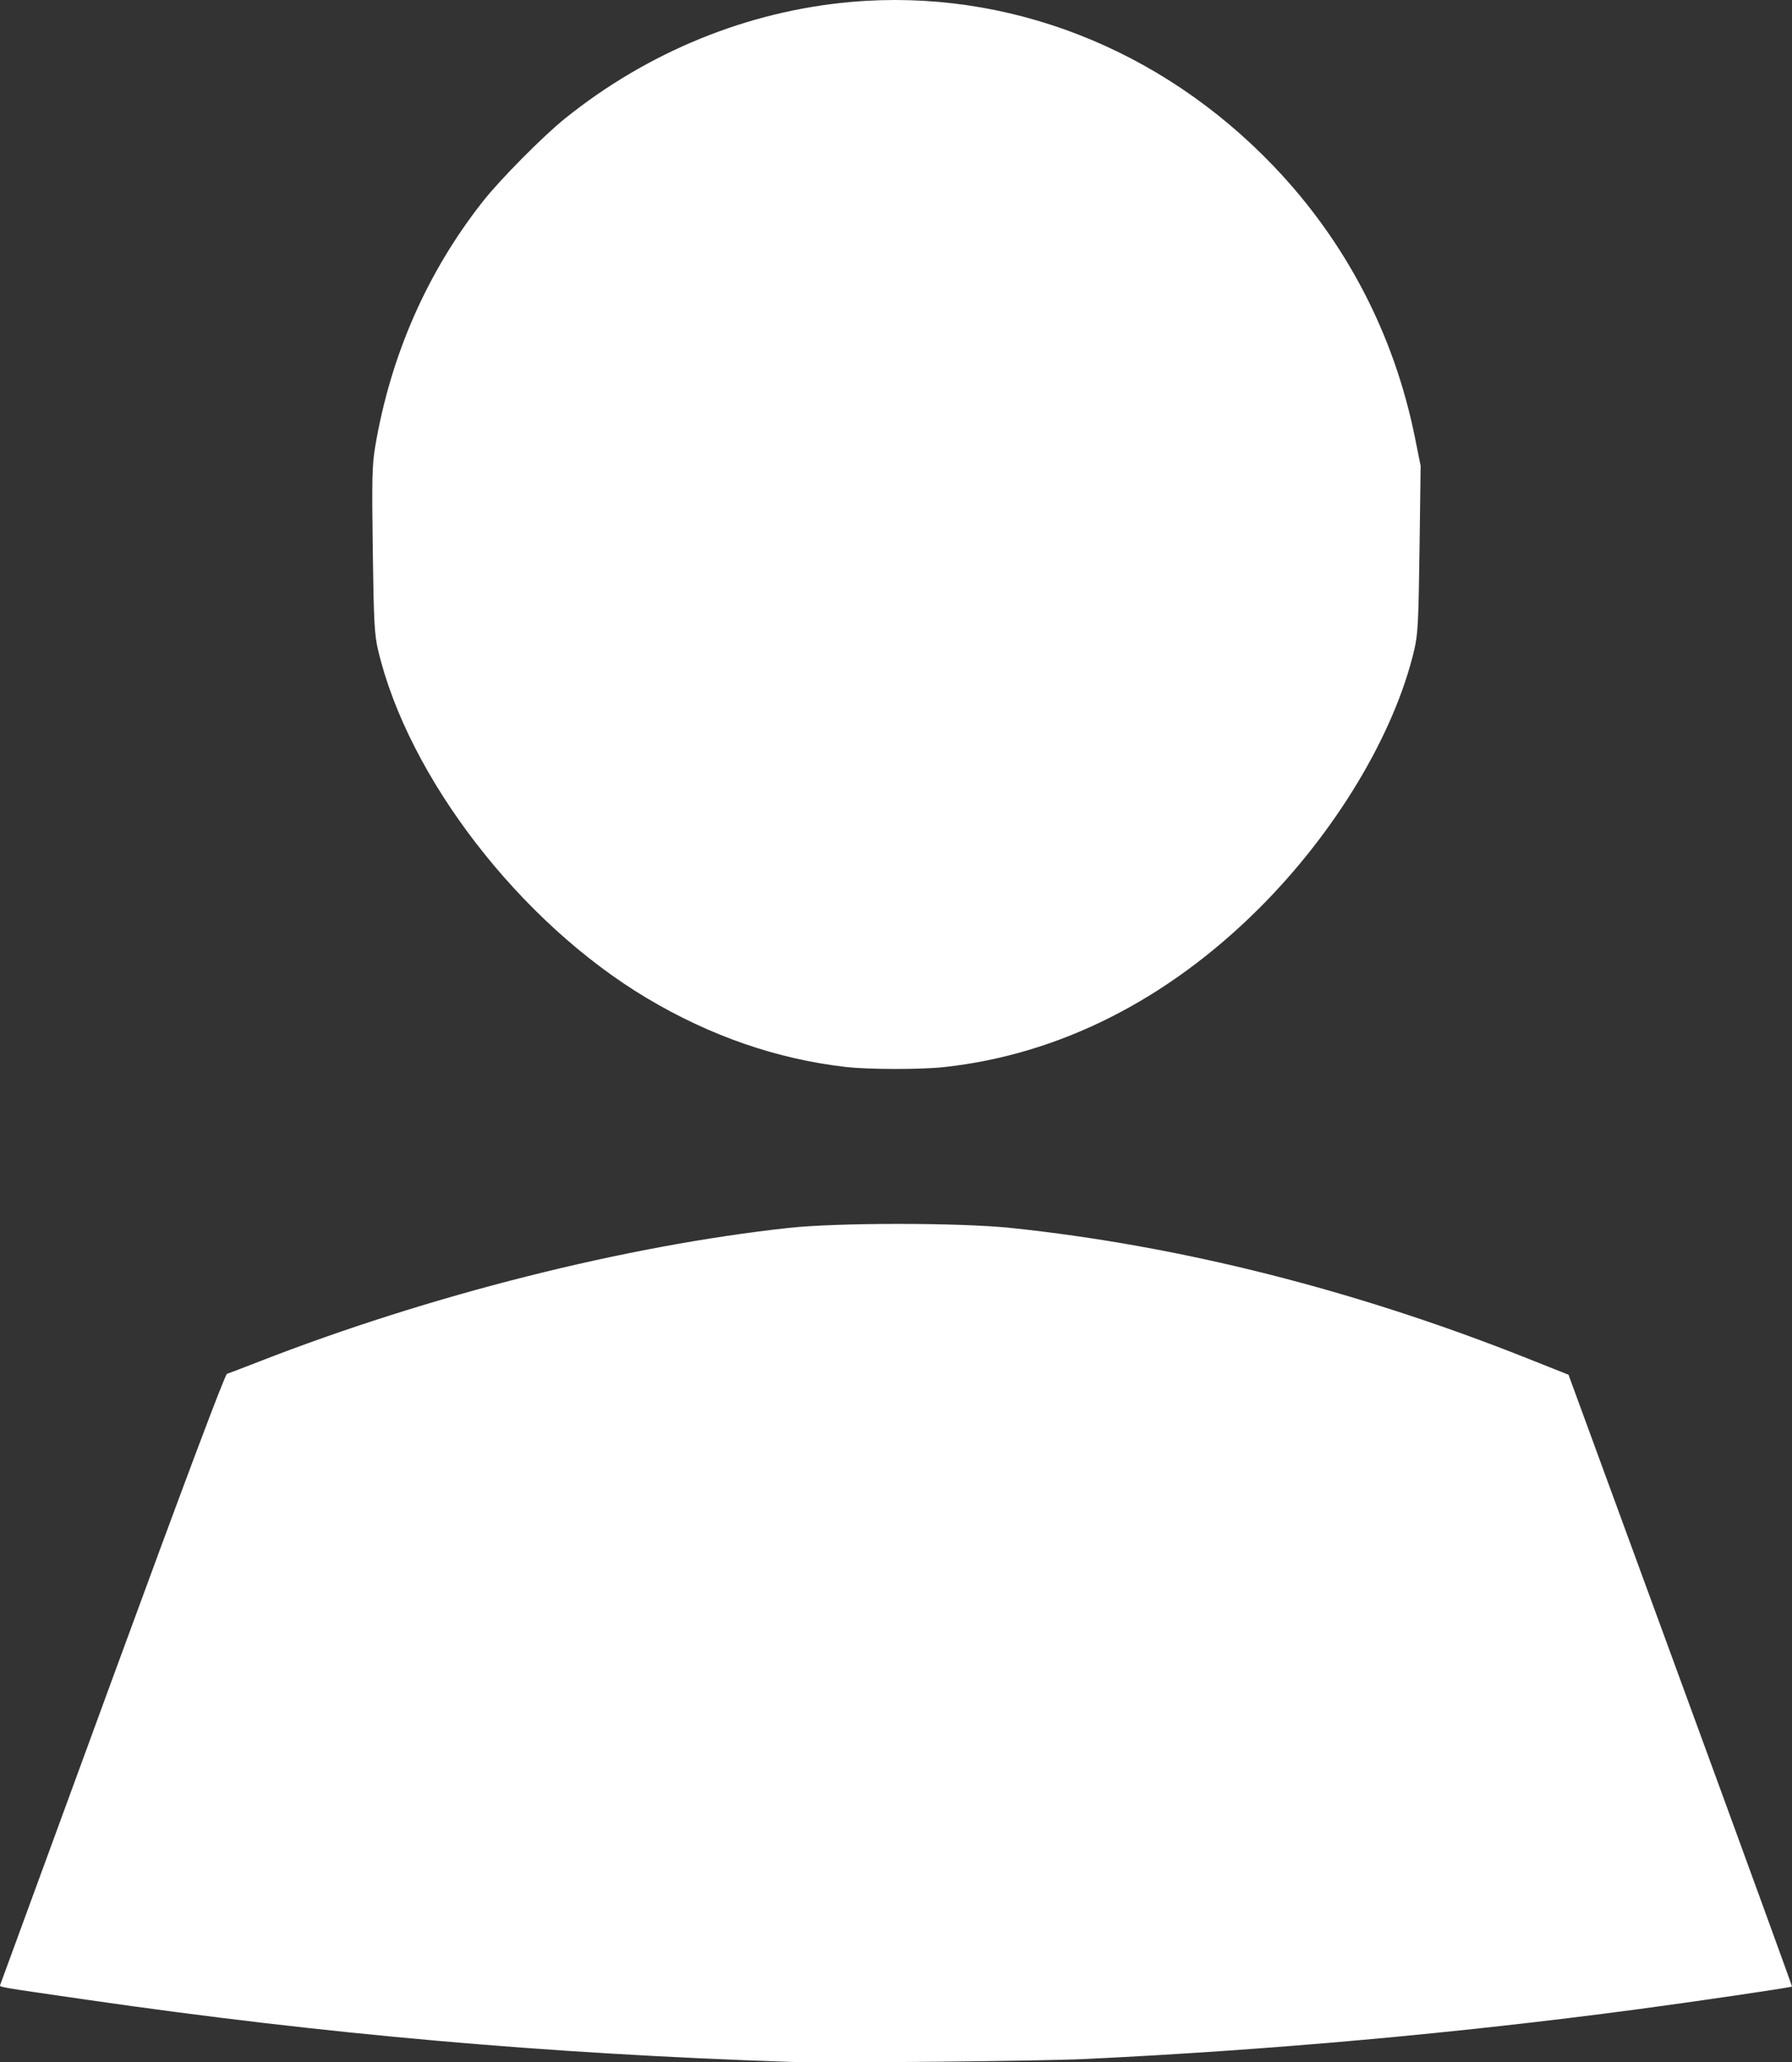 <?xml version="1.0" encoding="UTF-8" standalone="no"?>
<!-- Created with Inkscape (http://www.inkscape.org/) -->

<svg
   width="225.309mm"
   height="259.144mm"
   viewBox="0 0 225.309 259.144"
   version="1.1"
   id="svg5"
   xmlns="http://www.w3.org/2000/svg"
   xmlns:svg="http://www.w3.org/2000/svg">
  <rect x="0" y="0" width="225.309" height="259.144" fill="#333333" stroke="none"/>
  <defs
     id="defs2" />
  <g
     id="layer1"
     transform="translate(71.846,-36.306)">
    <path
       style="fill:#ffffff;stroke-width:0.265"
       d="m 27.466,295.397 c -30.813,-1.038 -58.317,-3.464 -88.239,-7.785 -11.285,-1.629 -11.149,-1.606 -11.056,-1.87 0.042,-0.119 6.386,-17.42 14.099,-38.446 8.978,-24.476 14.166,-38.275 14.42,-38.354 0.218,-0.068 2.064,-0.774 4.101,-1.567 21.406,-8.339 45.944,-14.525 66.543,-16.775 6.135,-0.67 21.489,-0.667 27.914,0.006 21.222,2.223 43.234,7.772 64.823,16.343 l 5.292,2.101 14.083,38.409 c 7.746,21.125 14.053,38.438 14.017,38.474 -0.116,0.116 -12.284,1.905 -19.501,2.866 -22.578,3.008 -46.203,5.133 -69.321,6.235 -5.697,0.272 -32.198,0.53 -37.174,0.363 z m 7.011,-125.021 c -8.653,-0.995 -17.019,-3.889 -25.003,-8.651 -15.901,-9.482 -29.989,-27.712 -33.776,-43.705 -0.47,-1.984 -0.549,-3.466 -0.675,-12.596 -0.122,-8.887 -0.08,-10.716 0.299,-12.965 1.938,-11.509 6.563,-22.018 13.612,-30.928 C -8.904,58.8 -3.568,53.42 -0.844,51.226 9.596,42.816 22.187,37.686 35.185,36.547 c 19.564,-1.714 38.87,5.782 53.078,20.609 9.095,9.491 15.184,21.174 17.794,34.141 l 0.715,3.554 -0.141,10.46 c -0.125,9.25 -0.203,10.72 -0.674,12.709 -2.508,10.584 -9.89,22.857 -19.515,32.446 -11.565,11.521 -25.153,18.362 -39.586,19.928 -2.974,0.323 -9.499,0.313 -12.38,-0.018 z"
       id="path3547" />
  </g>
</svg>
